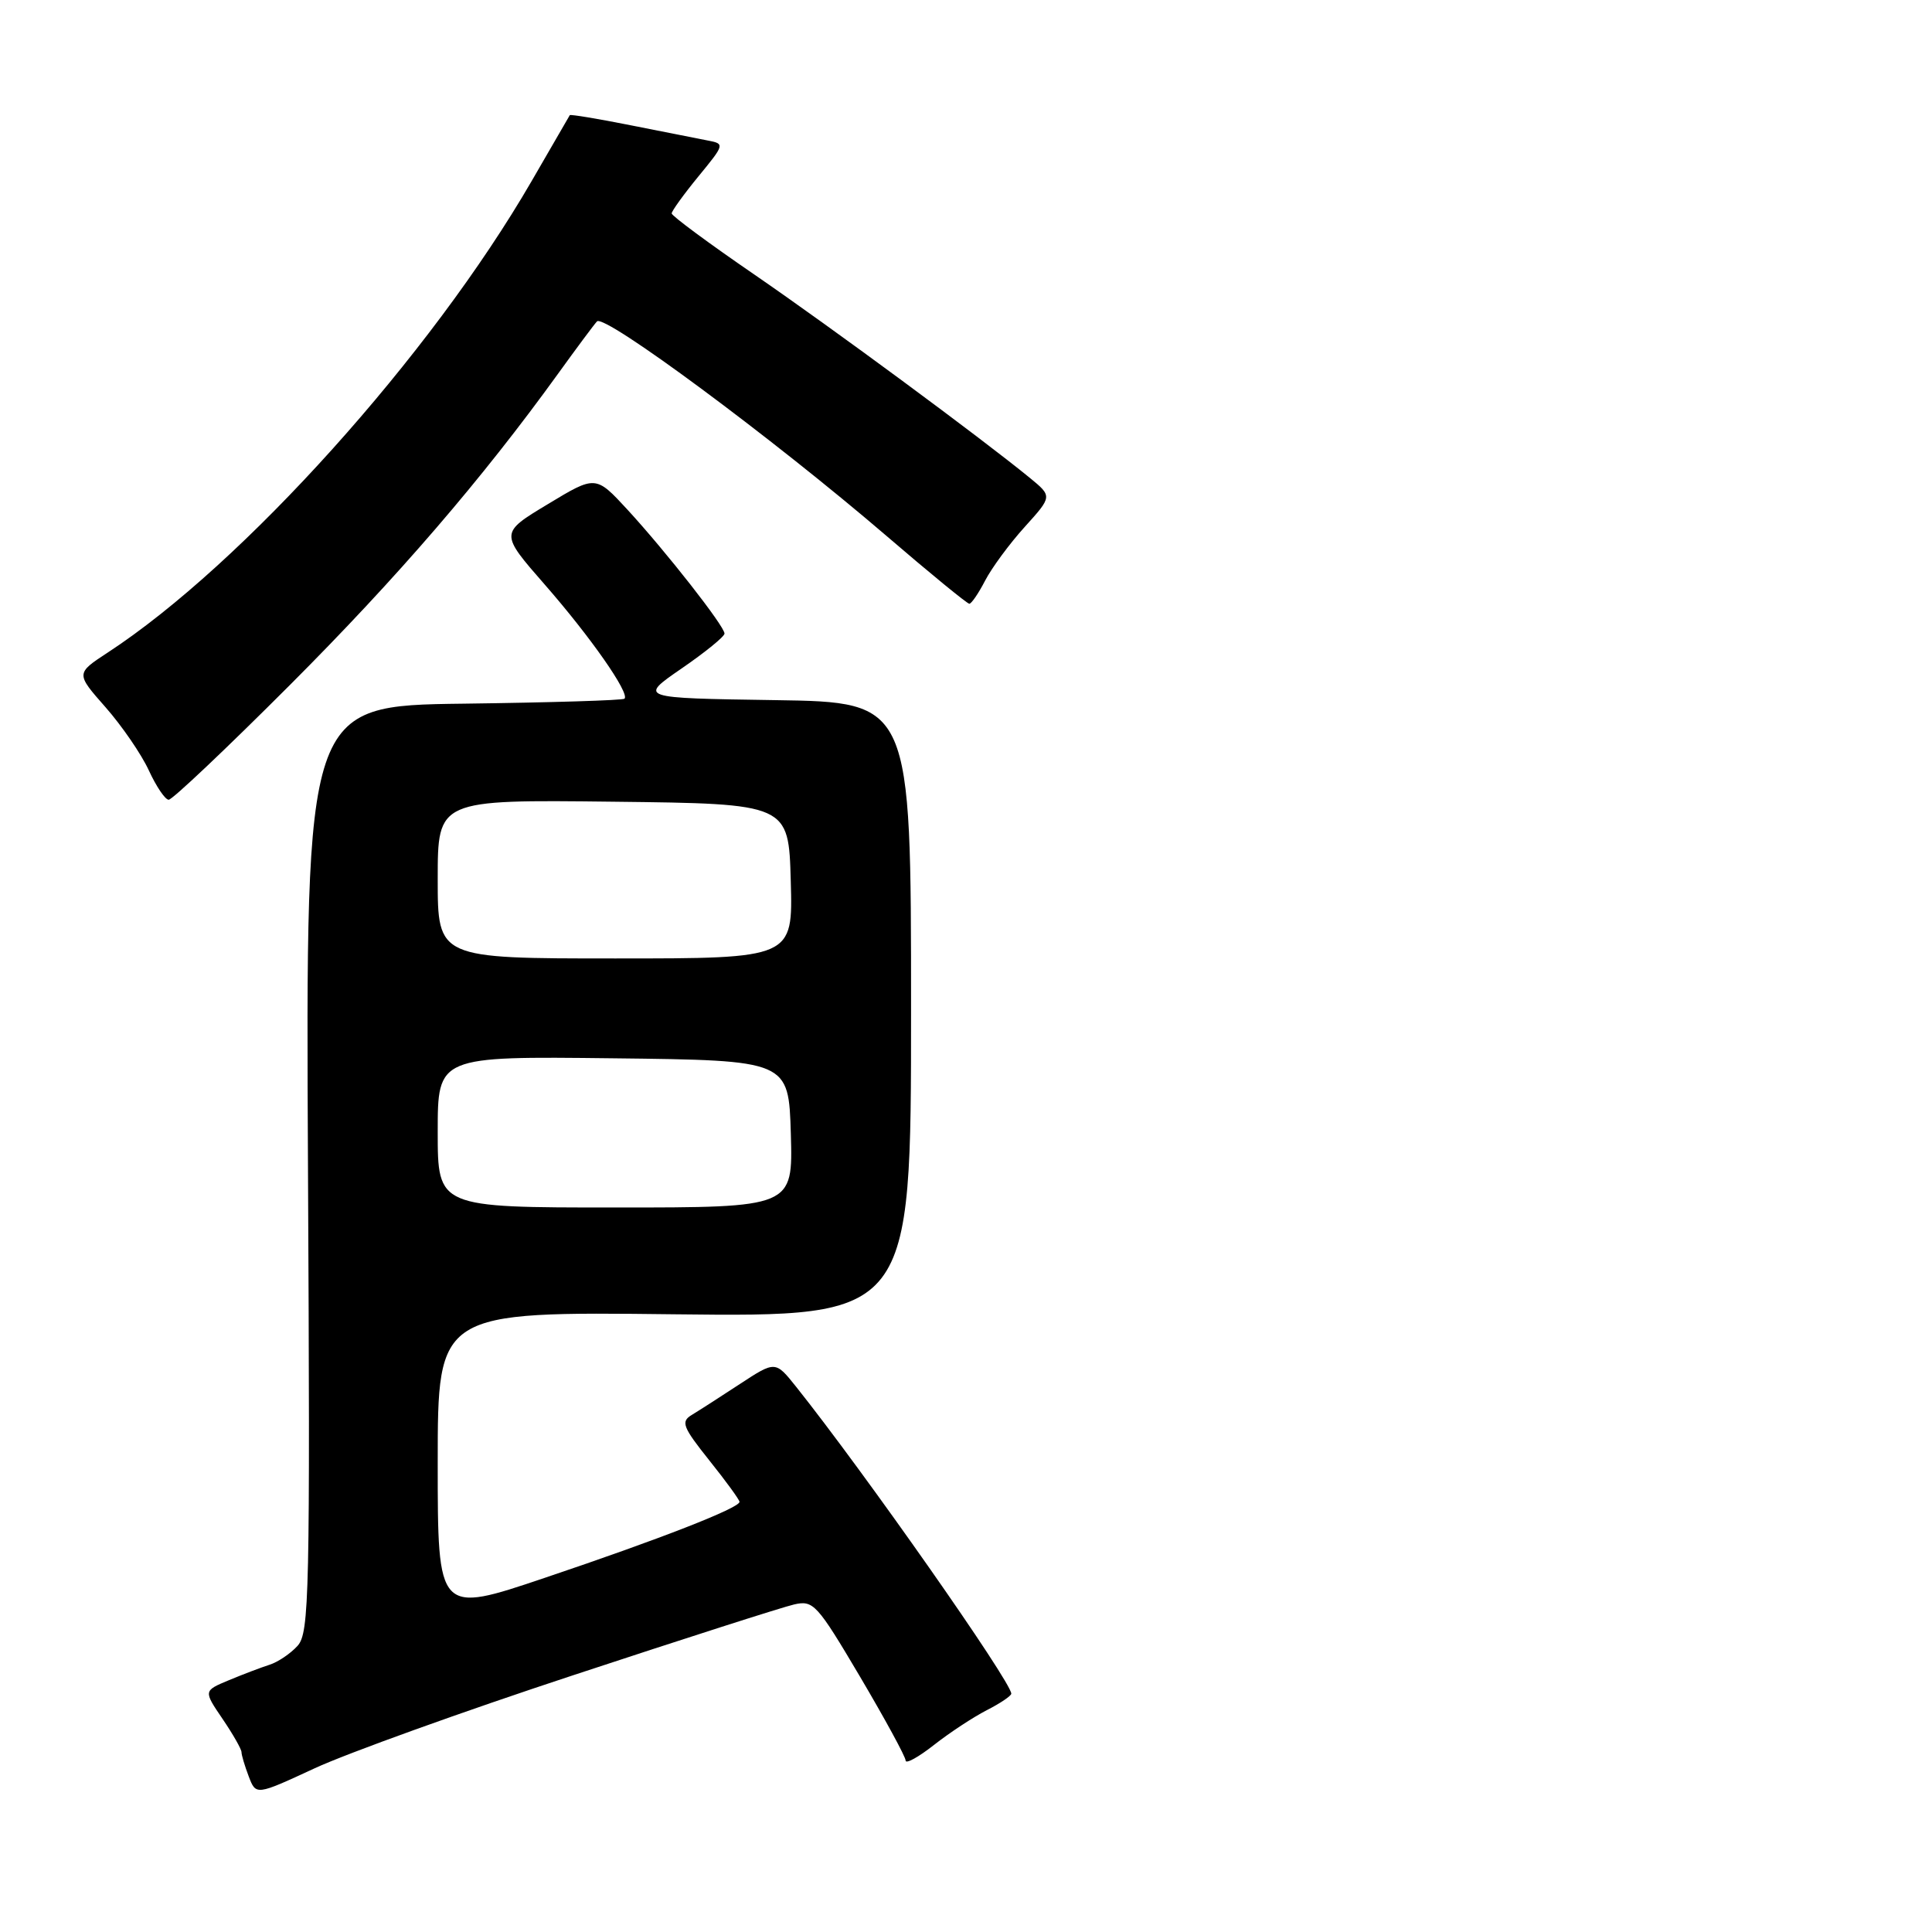 <?xml version="1.0" encoding="UTF-8" standalone="no"?>
<!DOCTYPE svg PUBLIC "-//W3C//DTD SVG 1.1//EN" "http://www.w3.org/Graphics/SVG/1.1/DTD/svg11.dtd" >
<svg xmlns="http://www.w3.org/2000/svg" xmlns:xlink="http://www.w3.org/1999/xlink" version="1.1" viewBox="0 0 256 256">
 <g >
 <path fill="currentColor"
d=" M 76.00 221.96 C 90.58 217.15 103.72 212.94 105.22 212.60 C 107.78 212.01 108.26 212.54 113.97 222.19 C 117.28 227.80 120.00 232.79 120.00 233.28 C 120.00 233.77 121.69 232.84 123.75 231.22 C 125.81 229.60 128.96 227.53 130.75 226.61 C 132.54 225.70 134.00 224.71 134.00 224.42 C 134.00 222.85 114.51 195.06 105.48 183.74 C 102.74 180.31 102.74 180.31 98.02 183.40 C 95.42 185.11 92.55 186.95 91.64 187.50 C 90.19 188.38 90.47 189.10 93.98 193.50 C 96.18 196.25 97.98 198.72 97.99 199.00 C 98.00 199.81 87.52 203.91 72.25 209.05 C 58.00 213.86 58.00 213.86 58.00 193.82 C 58.00 173.79 58.00 173.79 89.36 174.15 C 120.72 174.50 120.72 174.50 120.72 133.77 C 120.72 93.04 120.72 93.04 102.67 92.77 C 84.62 92.50 84.62 92.50 90.31 88.58 C 93.44 86.43 96.00 84.35 96.00 83.95 C 96.00 82.97 88.26 73.10 83.15 67.54 C 78.93 62.97 78.93 62.97 72.58 66.81 C 66.22 70.64 66.22 70.64 72.20 77.48 C 78.25 84.40 83.47 91.87 82.75 92.58 C 82.54 92.80 72.94 93.09 61.43 93.24 C 40.50 93.50 40.50 93.50 40.81 154.85 C 41.10 211.38 40.99 216.35 39.43 218.08 C 38.50 219.11 36.82 220.24 35.71 220.59 C 34.59 220.95 32.16 221.87 30.32 222.64 C 26.96 224.04 26.96 224.04 29.48 227.75 C 30.87 229.79 32.00 231.78 32.00 232.17 C 32.00 232.55 32.43 234.00 32.96 235.39 C 33.92 237.91 33.92 237.91 41.71 234.30 C 45.99 232.32 61.42 226.76 76.00 221.96 Z  M 38.43 90.75 C 52.71 76.45 63.84 63.52 73.96 49.50 C 76.34 46.20 78.65 43.09 79.10 42.59 C 80.06 41.53 102.33 58.03 117.44 70.99 C 123.21 75.95 128.16 80.00 128.44 80.00 C 128.72 80.00 129.66 78.62 130.53 76.94 C 131.40 75.26 133.76 72.05 135.78 69.82 C 139.44 65.77 139.44 65.77 136.47 63.33 C 129.85 57.92 110.27 43.47 99.97 36.39 C 93.93 32.25 89.00 28.60 89.00 28.28 C 89.00 27.97 90.59 25.76 92.54 23.38 C 96.03 19.13 96.05 19.05 93.79 18.62 C 92.53 18.38 87.93 17.47 83.57 16.60 C 79.21 15.73 75.58 15.13 75.50 15.26 C 75.42 15.39 73.14 19.32 70.44 24.00 C 57.11 47.03 32.16 74.78 14.27 86.47 C 10.04 89.24 10.04 89.24 13.99 93.72 C 16.16 96.19 18.74 99.95 19.72 102.08 C 20.70 104.21 21.88 105.96 22.35 105.97 C 22.82 105.99 30.05 99.14 38.43 90.75 Z  M 58.00 149.98 C 58.00 139.96 58.00 139.96 81.25 140.23 C 104.50 140.50 104.50 140.50 104.79 150.25 C 105.07 160.00 105.07 160.00 81.54 160.00 C 58.00 160.00 58.00 160.00 58.00 149.98 Z  M 58.00 116.48 C 58.00 105.96 58.00 105.96 81.25 106.23 C 104.50 106.50 104.50 106.50 104.78 116.75 C 105.07 127.00 105.07 127.00 81.53 127.00 C 58.00 127.00 58.00 127.00 58.00 116.48 Z "/>
</g>
</svg>